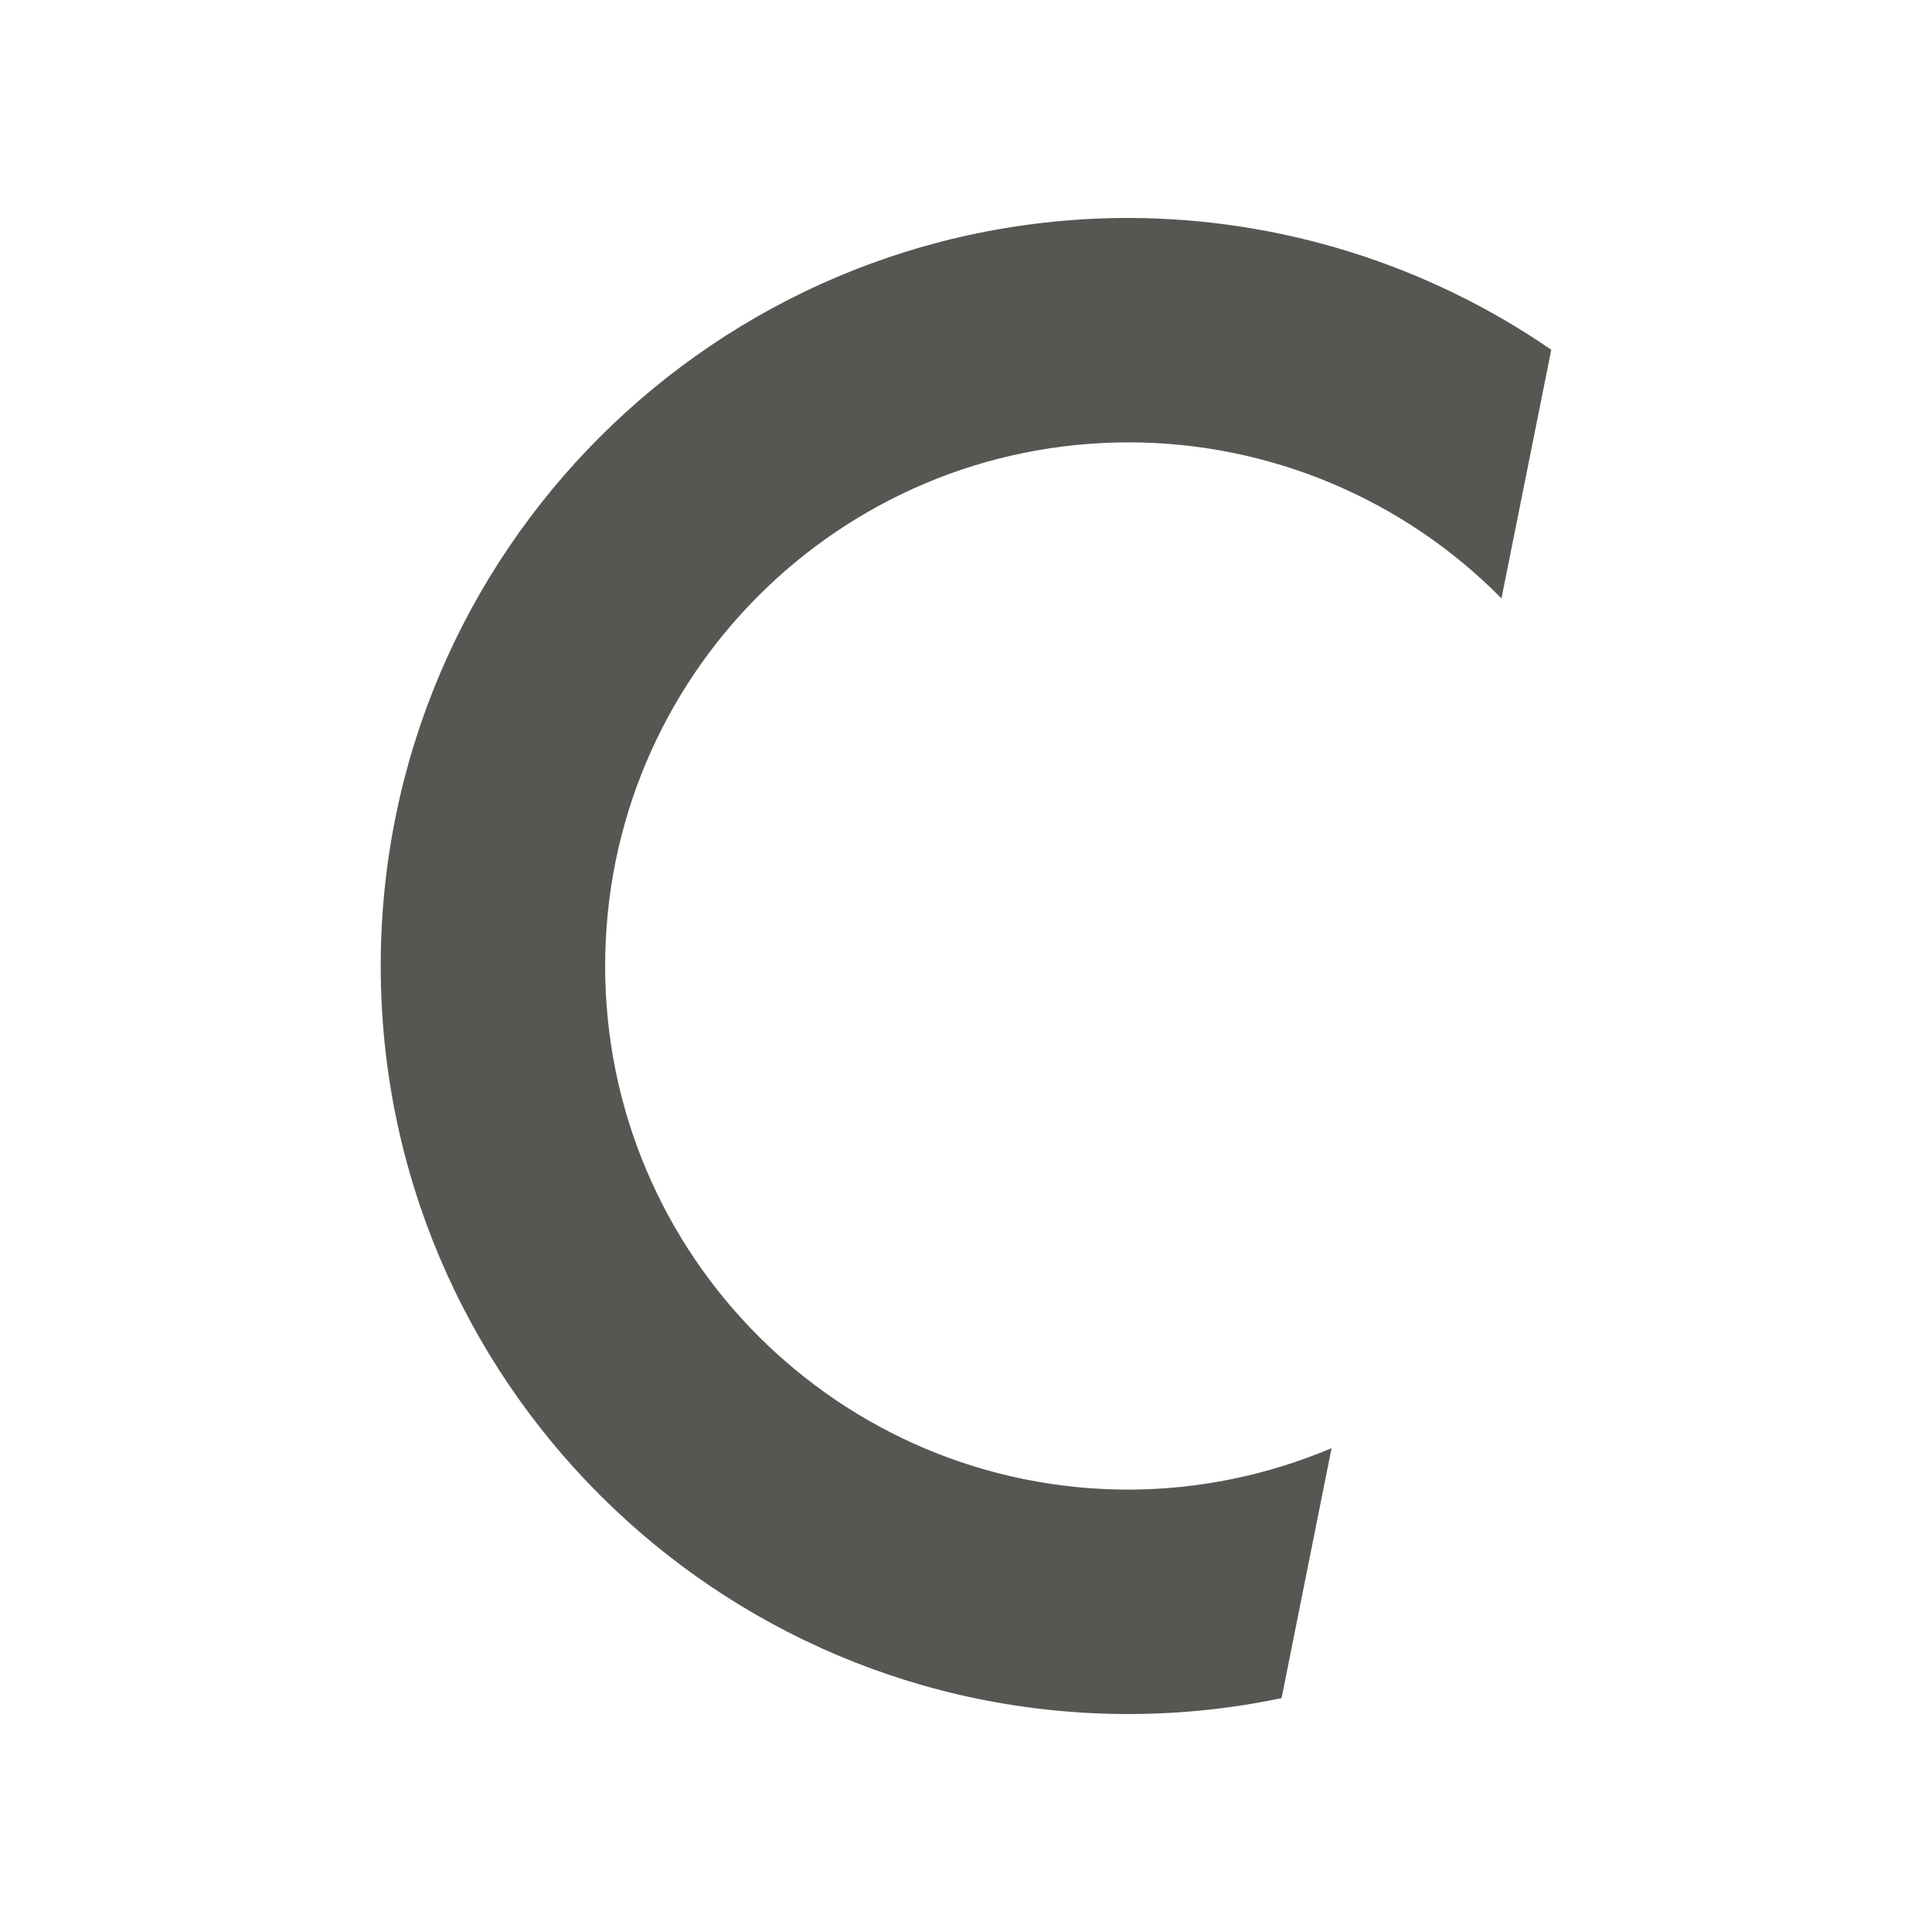 <?xml version="1.0" encoding="UTF-8" standalone="no"?>
<svg
   xmlns:dc="http://purl.org/dc/elements/1.1/"
   xmlns:cc="http://creativecommons.org/ns#"
   xmlns:rdf="http://www.w3.org/1999/02/22-rdf-syntax-ns#"
   xmlns:svg="http://www.w3.org/2000/svg"
   xmlns="http://www.w3.org/2000/svg"
   xmlns:sodipodi="http://sodipodi.sourceforge.net/DTD/sodipodi-0.dtd"
   xmlns:inkscape="http://www.inkscape.org/namespaces/inkscape"
   viewBox="0 0 32 32"
   version="1.1"
   id="svg4"
   sodipodi:docname="italic.svg"
   inkscape:version="0.92.4 (5da689c313, 2019-01-14)"
   width="32"
   height="32">
  <defs
     id="defs8" />
  <sodipodi:namedview
     pagecolor="#ffffff"
     bordercolor="#666666"
     borderopacity="1"
     objecttolerance="10"
     gridtolerance="10"
     guidetolerance="10"
     inkscape:pageopacity="0"
     inkscape:pageshadow="2"
     inkscape:window-width="1366"
     inkscape:window-height="704"
     id="namedview6"
     showgrid="true"
     inkscape:zoom="9.8333333"
     inkscape:cx="12"
     inkscape:cy="11.186441"
     inkscape:window-x="0"
     inkscape:window-y="0"
     inkscape:window-maximized="1"
     inkscape:current-layer="svg4"
     inkscape:snap-page="true"
     inkscape:snap-grids="false">
    <inkscape:grid
       type="xygrid"
       id="grid836"
       spacingx="0.5"
       spacingy="0.5" />
  </sodipodi:namedview>
  <path
     d="m 18.696,3.61 c -6.843,0 -12.39,5.547 -12.39,12.39 0,6.843 5.547,12.39 12.39,12.39 0.851,-8.07e-4 1.699,-0.089 2.531,-0.264 0.276,-1.38 0.551,-2.76 0.828,-4.14 -1.063,0.45 -2.205,0.684 -3.359,0.687 -4.79,0 -8.673,-3.883 -8.673,-8.673 0,-4.79 3.883,-8.673 8.673,-8.673 2.321,9.132e-4 4.544,0.932 6.173,2.584 C 25.143,8.539 25.42,7.166 25.694,5.793 23.635,4.376 21.195,3.615 18.696,3.61 Z"
     id="path2"
     inkscape:connector-curvature="0"
     style="fill:#555753;stroke-width:1" />
</svg>
